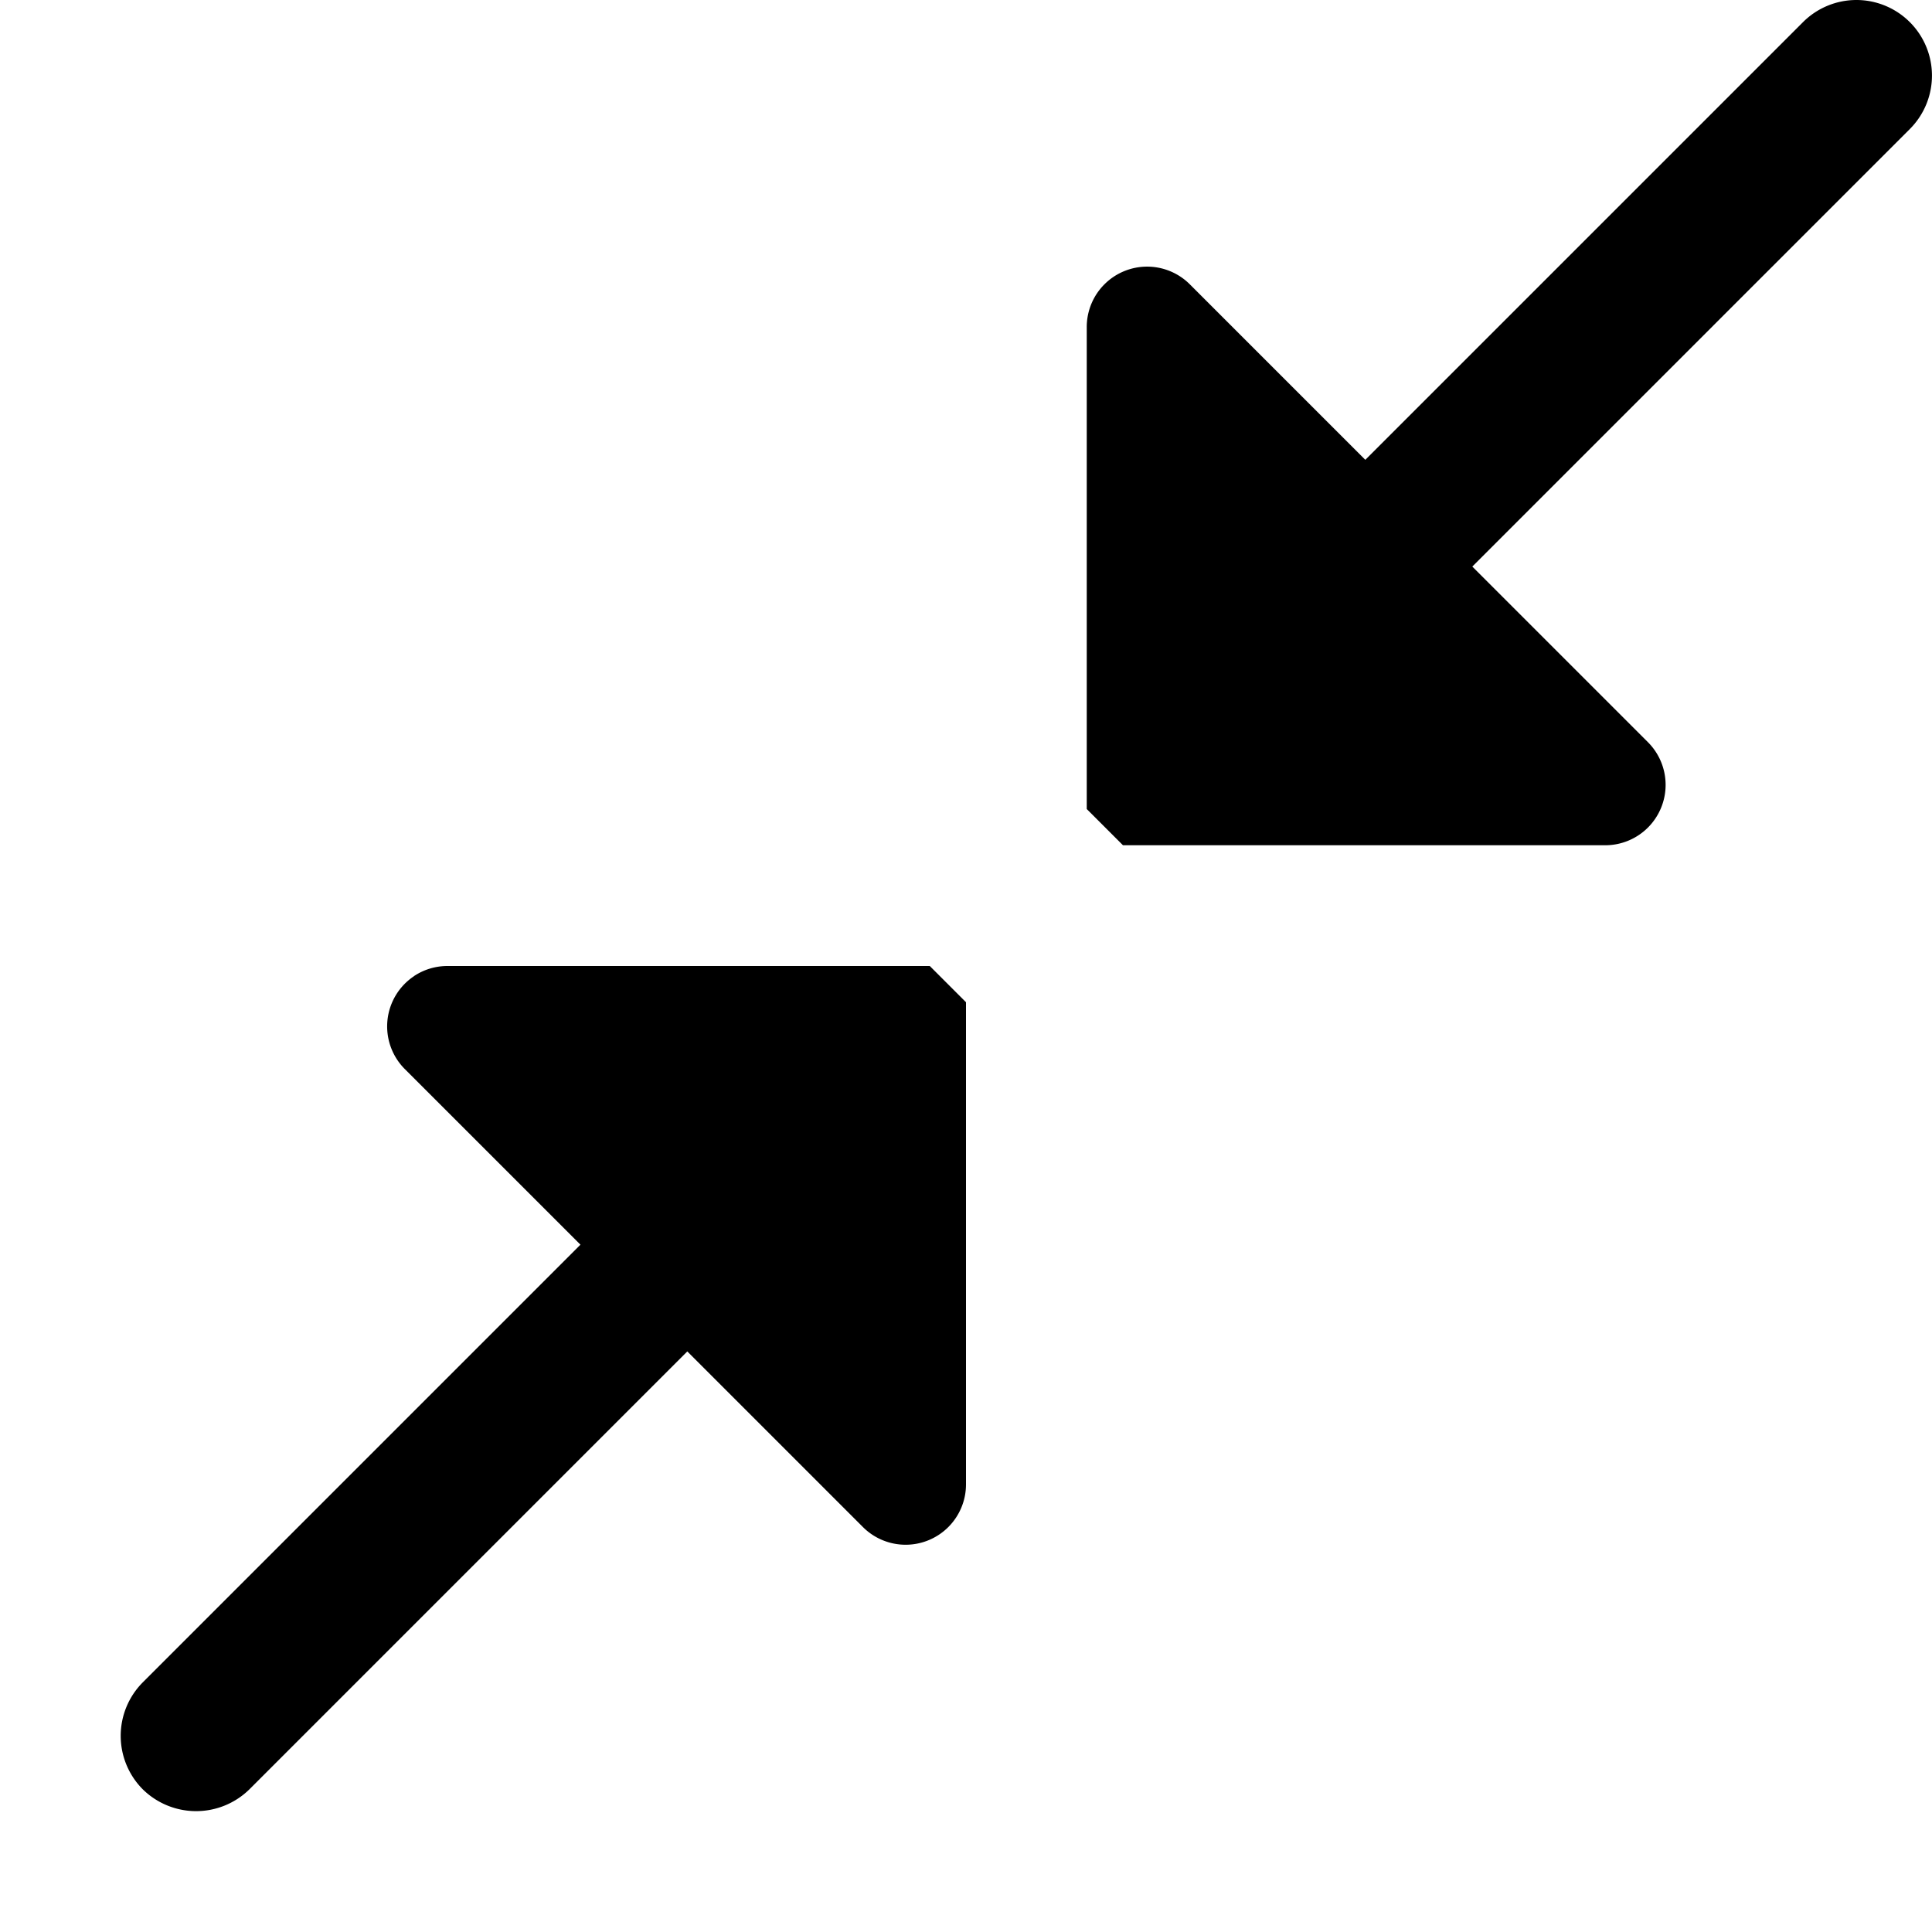 <svg xmlns="http://www.w3.org/2000/svg" width="16" height="16" fill="currentColor" viewBox="0 0 16 16"><path d="M15.375 0a.626.626 0 0 1 .443 1.067l-3.625 3.625 1.454 1.454a.5.5 0 0 1-.354.854H9.3L9 6.7V2.707a.5.5 0 0 1 .853-.353l1.173 1.173.281.281L14.932.183A.626.626 0 0 1 15.374 0M3.428 8.084A.5.5 0 0 1 3.707 8H7.7l.3.3v3.993a.5.5 0 0 1-.854.353l-1.173-1.173-.281-.281-3.625 3.625a.63.63 0 0 1-.885.001.628.628 0 0 1 0-.885l3.625-3.625-1.454-1.454a.5.5 0 0 1 .076-.77"/></svg>
